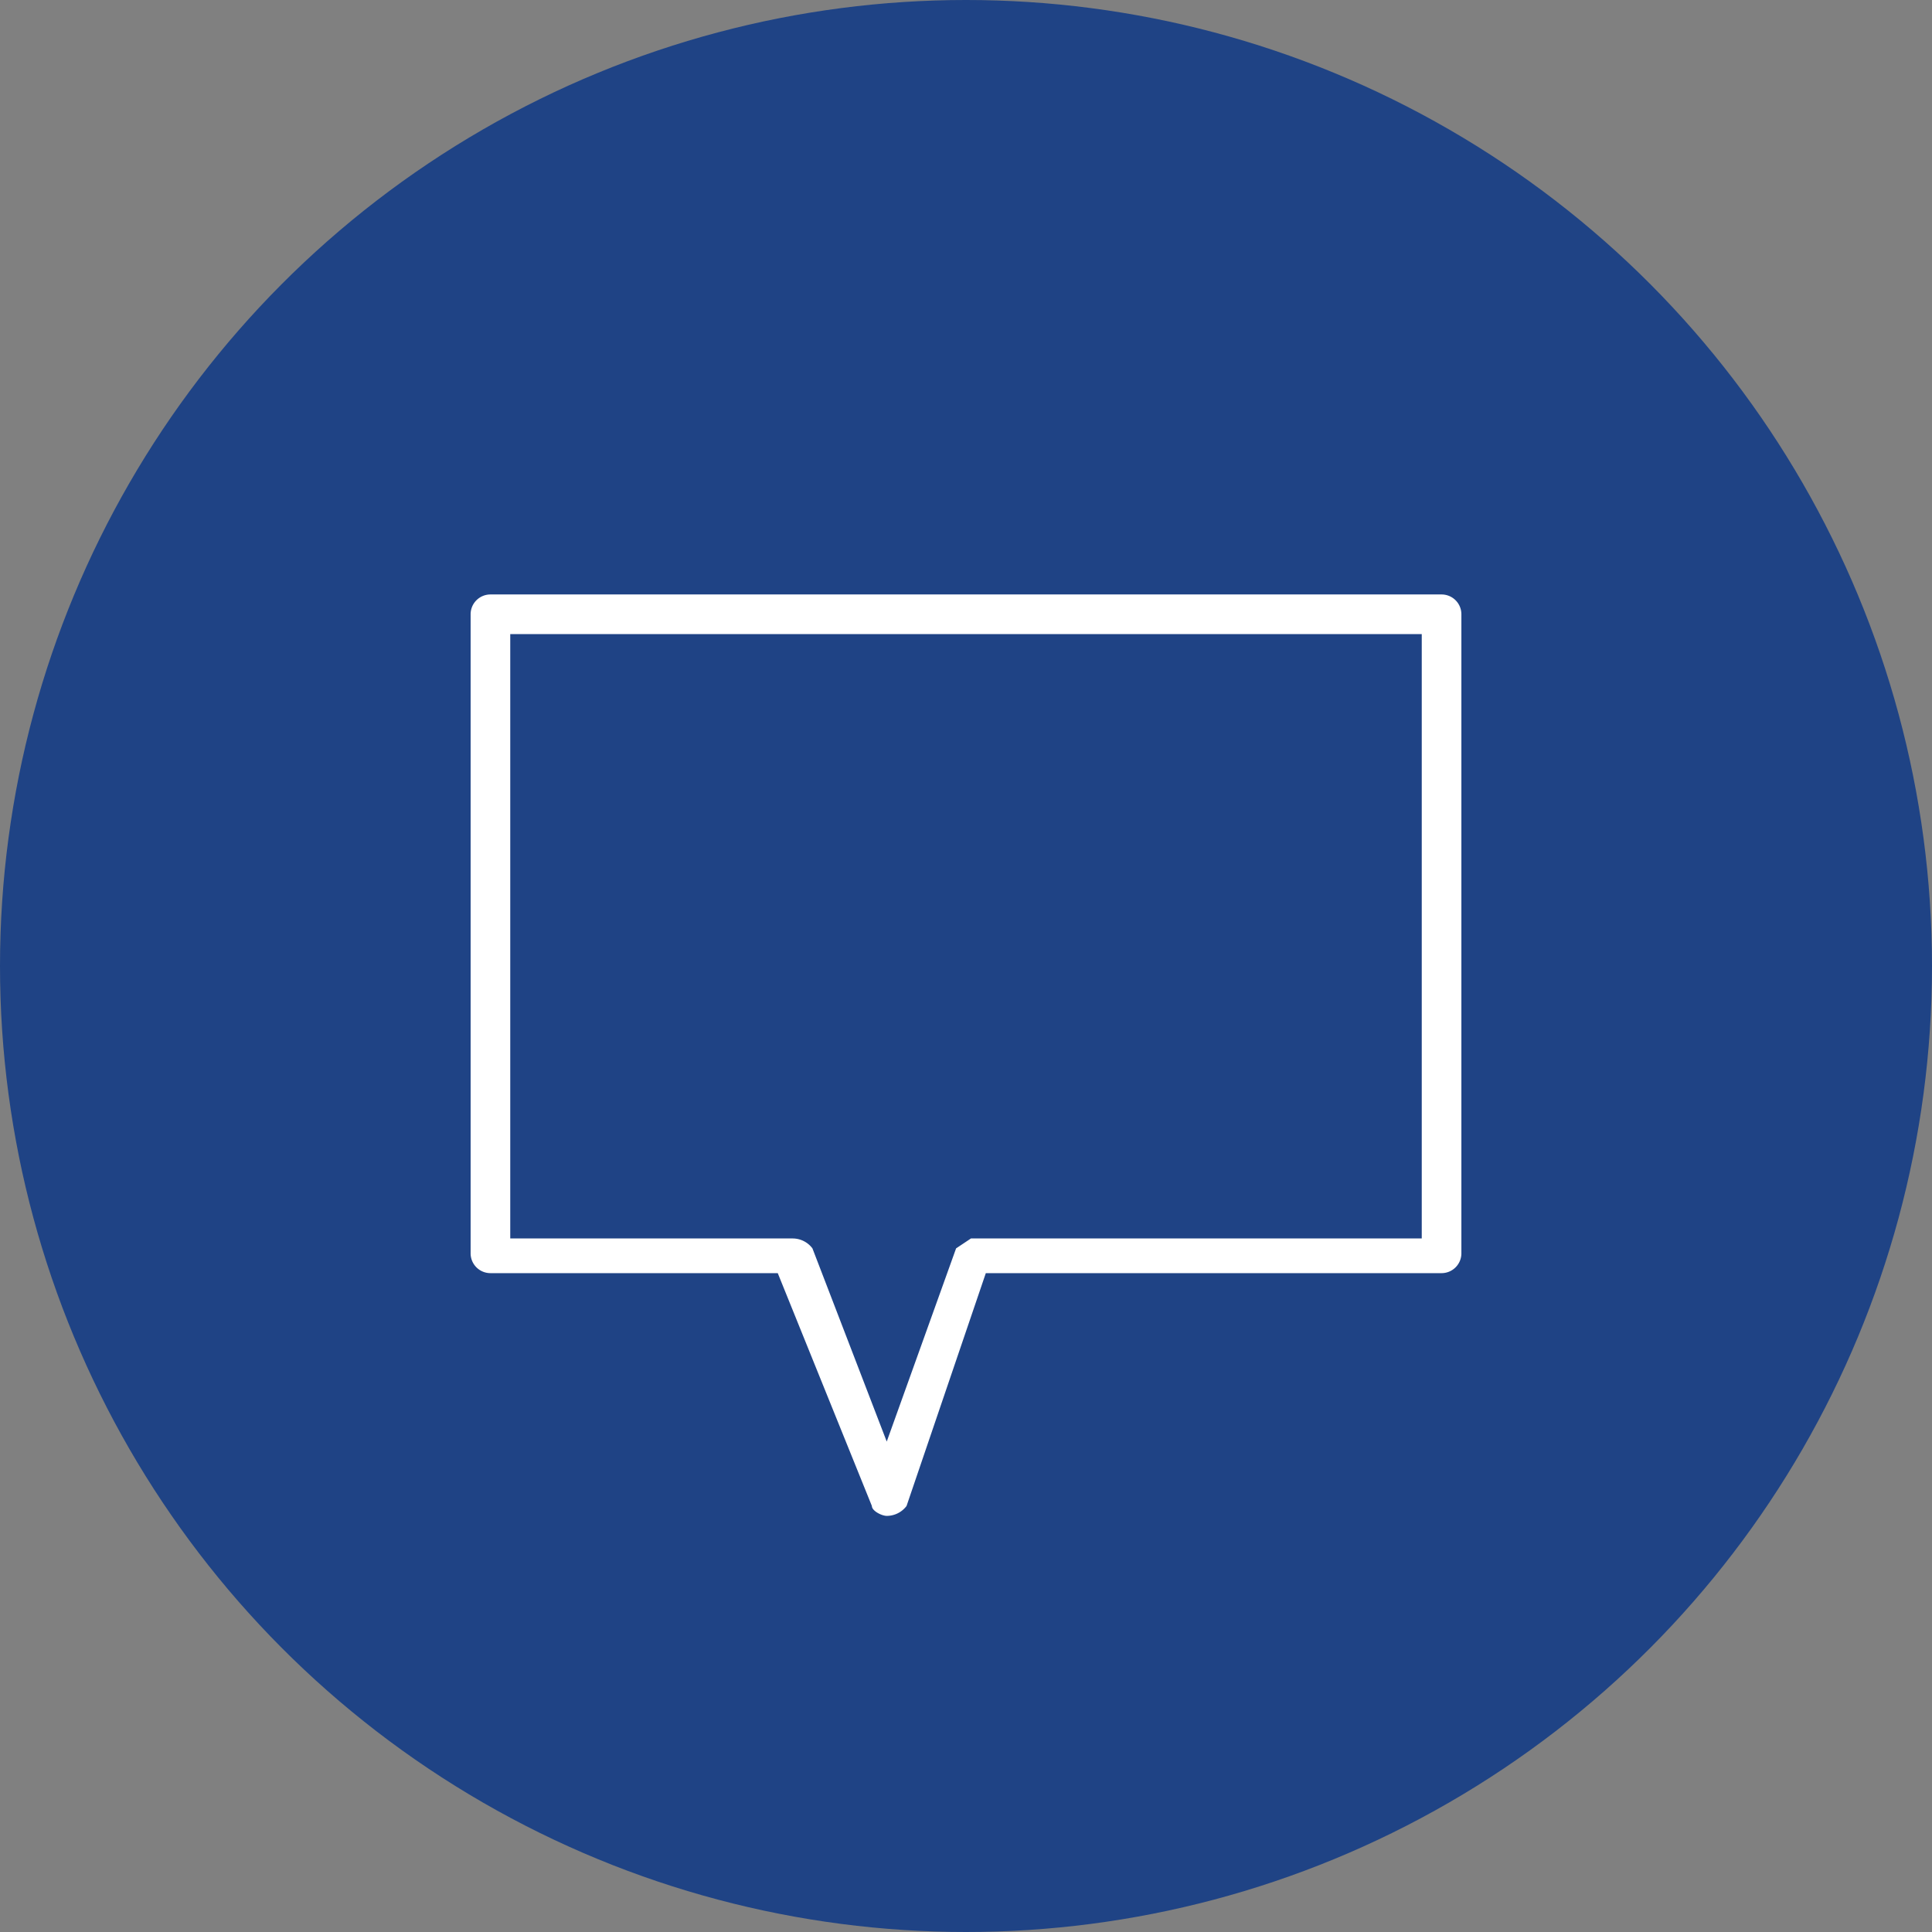 <svg id="Layer_1" data-name="Layer 1" xmlns="http://www.w3.org/2000/svg" viewBox="0 0 39 39"><rect x="0" y="0" width="39" height="39" fill="#808080" stroke="none"/><circle id="Ellipse_556" data-name="Ellipse 556" cx="19.5" cy="19.5" r="19.5" style="fill:#1f4385"/><path id="Path_2517" data-name="Path 2517" d="M315.6,389H296.4a.4.4,0,0,0-.4.4h0v12.9a.4.4,0,0,0,.4.4h5.8l1.9,4.7c0,.1.2.2.3.2h0a.5.5,0,0,0,.4-.2l1.6-4.7h9.2a.4.4,0,0,0,.4-.4h0V389.4A.4.4,0,0,0,315.6,389Zm-.4,13h-9.1l-.3.2-1.4,3.9-1.5-3.9a.5.5,0,0,0-.4-.2h-5.7V389.8h18.4Z" transform="translate(-286.5 -377)" style="fill:#fff"/></svg>